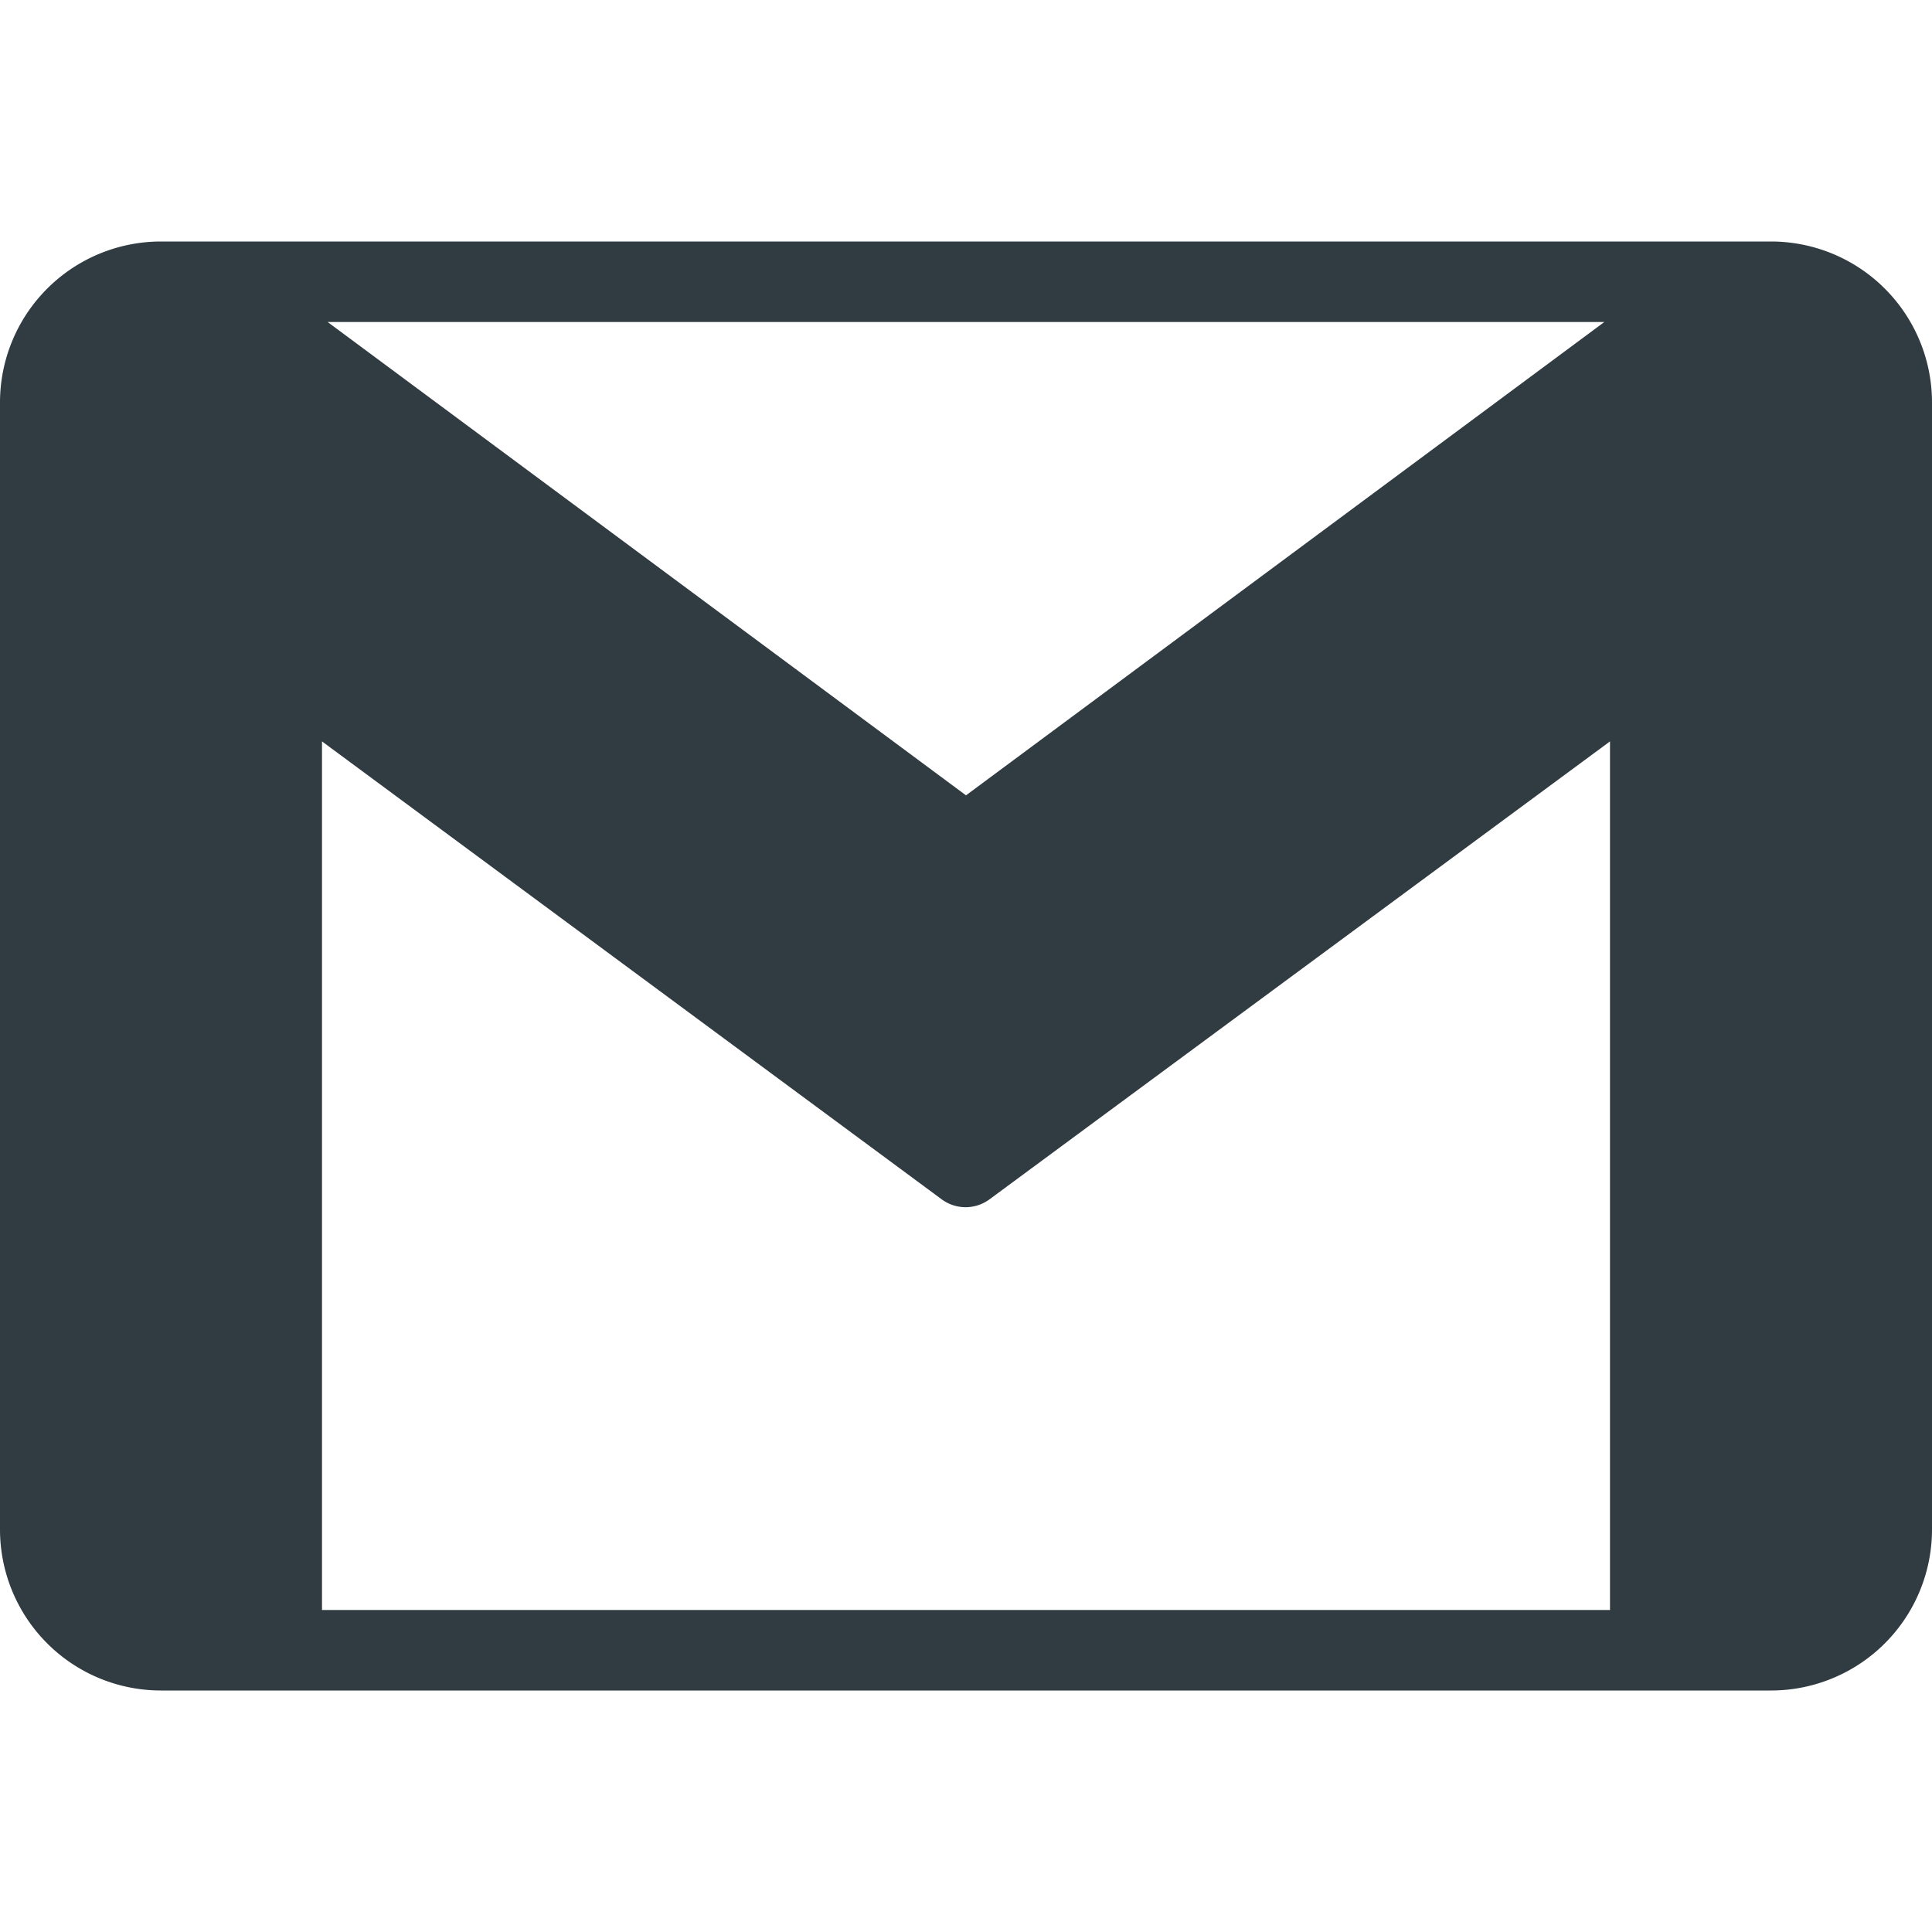<svg xmlns="http://www.w3.org/2000/svg" viewBox="0 0 24 24" id="gmail">
  <path fill="#303c42" d="M22 3H2a2 2 0 0 0-2 2v14a2 2 0 0 0 2 2h20a2 2 0 0 0 2-2V5a2 2 0 0 0-2-2ZM12 9.88 4.07 4h15.86Zm-8-.67 7.7 5.69a.5.5 0 0 0 .59 0L20 9.21V20H4Z"></path>
</svg>
